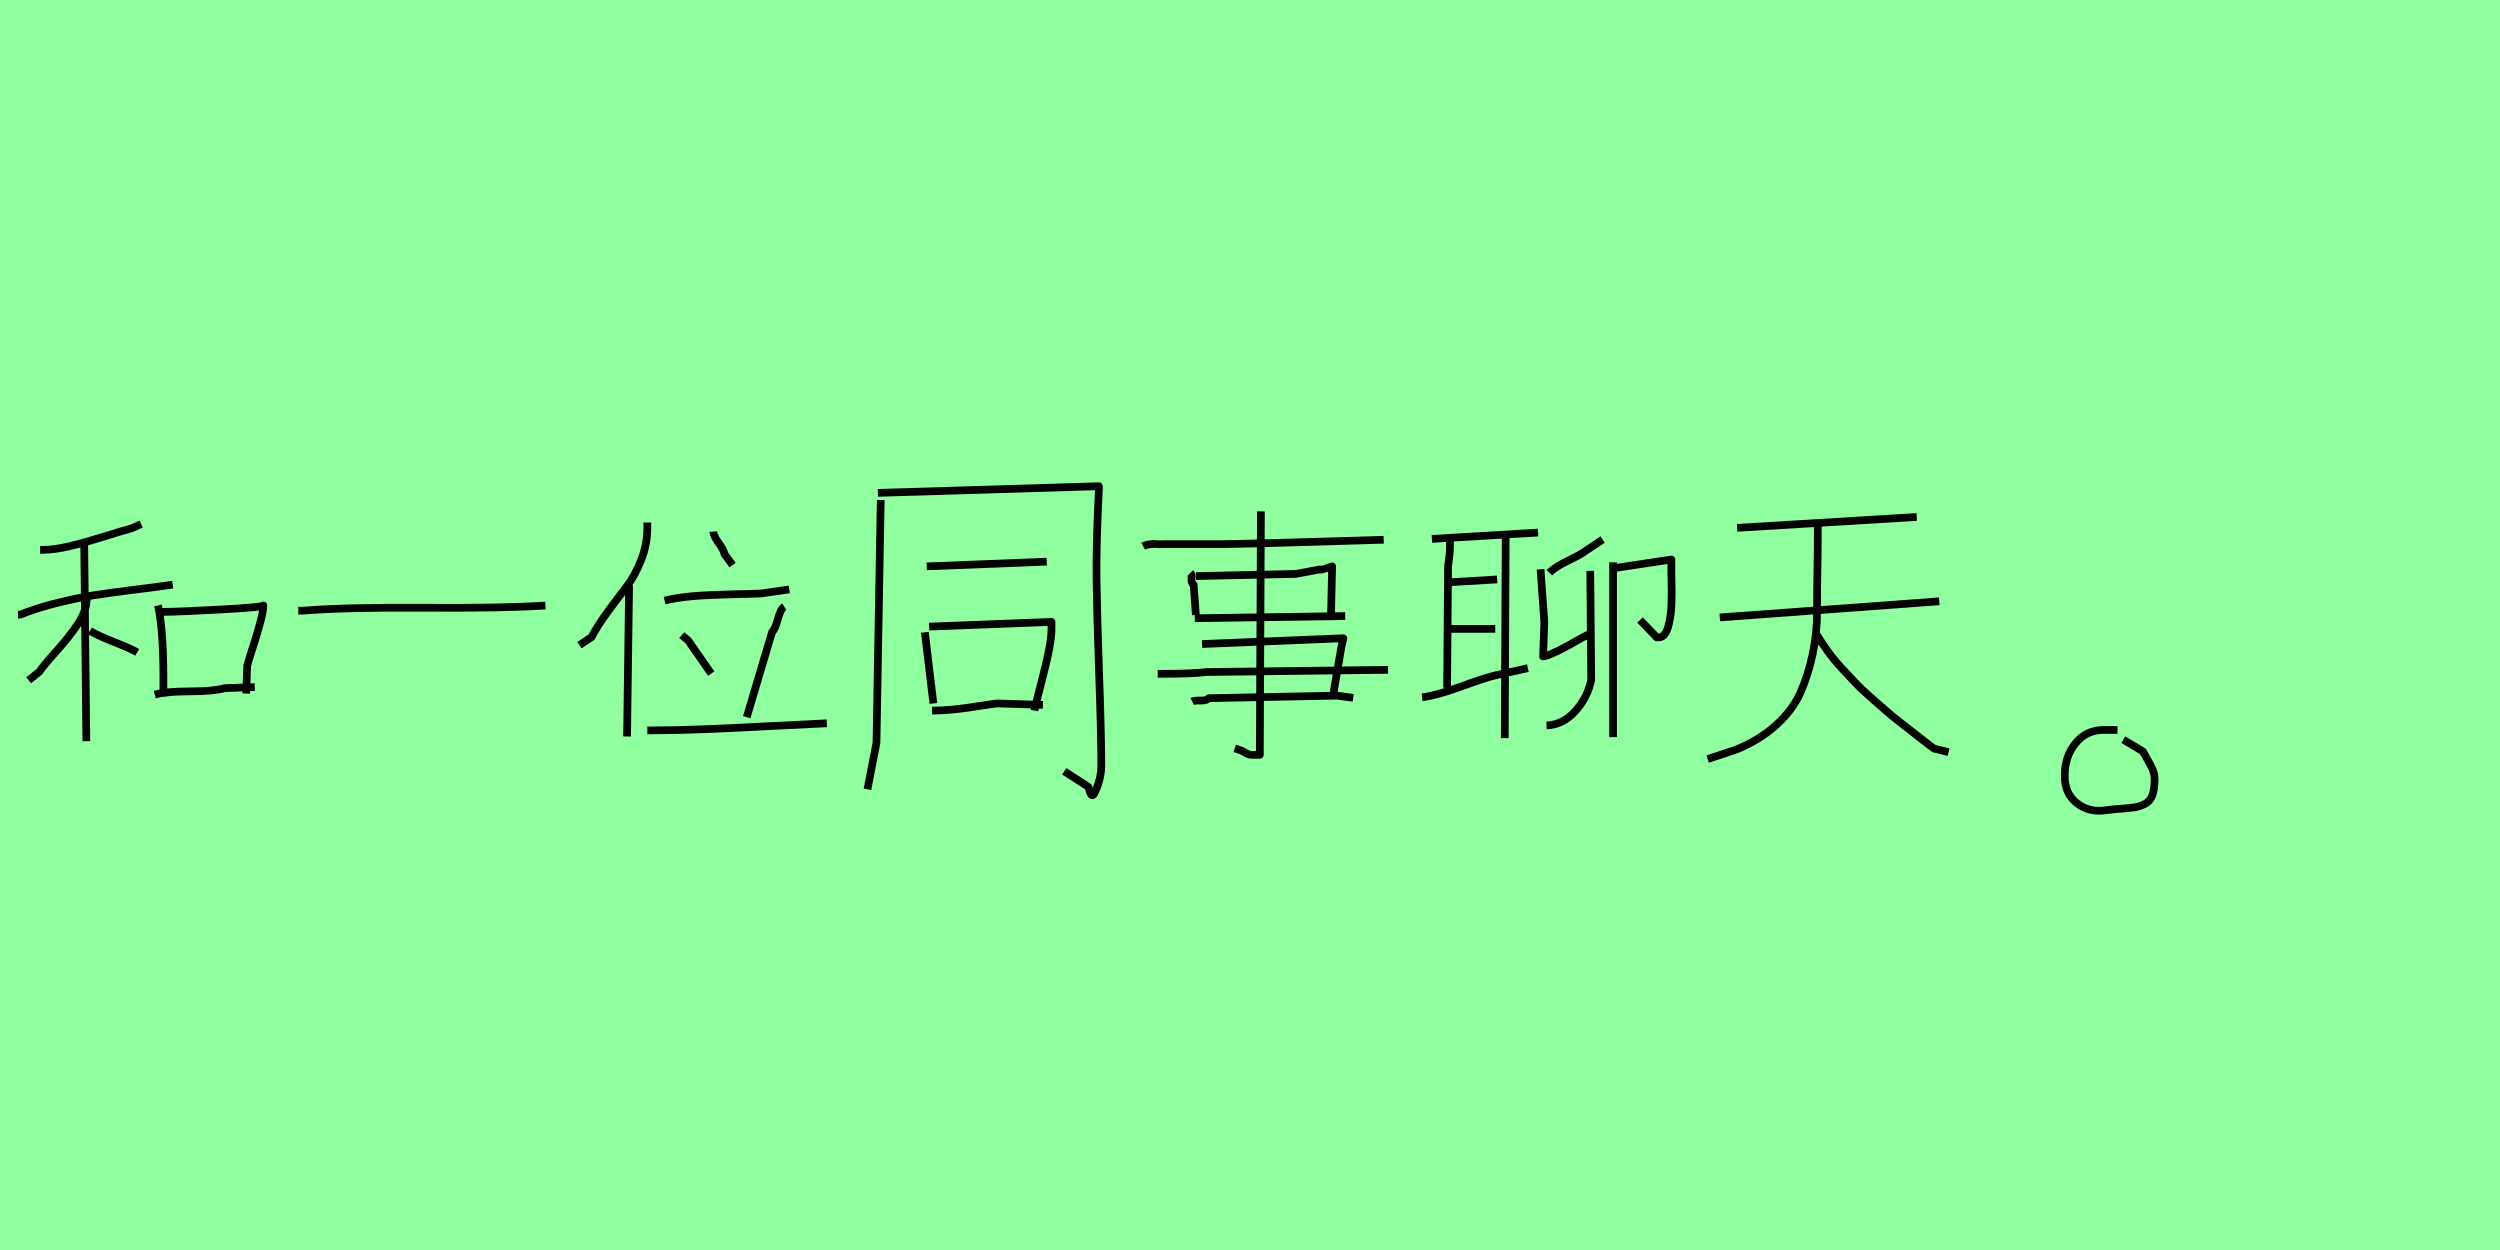 <?xml version="1.0" encoding="utf-8" standalone="no"?>
<!DOCTYPE svg PUBLIC "-//W3C//DTD SVG 1.1//EN"
  "http://www.w3.org/Graphics/SVG/1.1/DTD/svg11.dtd">
<svg xmlns:xlink="http://www.w3.org/1999/xlink" width="324pt" height="162pt" viewBox="0 0 324 162" xmlns="http://www.w3.org/2000/svg" version="1.1">
 <defs>
  <style type="text/css">*{stroke-linejoin: round; stroke-linecap: butt}</style>
 </defs>
 <g id="figure_1">
  <g id="patch_1">
   <path d="M 0 162 
L 324 162 
L 324 0 
L 0 0 
z
" style="fill: #8fff9f"/>
  </g>
  <g id="axes_1">
   <g id="patch_2">
    <path d="M 20.059 90.021 
Q 21.545 89.603 24.586 89.603 
Q 27.628 89.603 29.114 89.185 
L 33.014 89.046 
M 20.616 79.295 
L 21.313 79.295 
Q 22.984 79.295 28.556 78.993 
Q 34.128 78.691 34.128 78.459 
Q 34.128 79.202 33.734 80.665 
Q 33.339 82.127 32.759 83.915 
Q 32.178 85.703 32.039 86.26 
L 31.9 89.882 
M 20.477 78.459 
Q 21.266 82.034 21.174 89.742 
M 11.655 81.756 
Q 12.63 82.359 14.766 83.195 
Q 16.902 84.031 17.784 84.542 
M 11.237 77.02 
L 11.237 77.577 
Q 11.237 79.109 10.146 80.781 
Q 9.054 82.452 7.36 84.333 
Q 5.665 86.213 5.108 87.049 
L 3.715 88.164 
M 2.322 79.666 
L 2.6 79.666 
Q 4.783 78.784 7.522 78.111 
Q 10.262 77.438 12.212 77.136 
Q 14.162 76.834 17.505 76.416 
Q 20.848 75.998 22.381 75.766 
M 10.912 70.426 
L 11.19 96.057 
M 5.201 71.262 
L 5.479 71.262 
Q 7.058 71.262 9.078 70.774 
Q 11.098 70.287 13.535 69.521 
Q 15.973 68.755 17.041 68.476 
L 18.295 67.919 
" clip-path="url(#pa06b905bba)" style="fill: none; stroke: #000000; stroke-linejoin: miter"/>
   </g>
  </g>
  <g id="axes_2">
   <g id="patch_3">
    <path d="M 38.656 79.139 
L 39.318 79.139 
Q 44.658 78.697 54.984 78.764 
Q 65.31 78.83 70.694 78.477 
" clip-path="url(#pcde97842f8)" style="fill: none; stroke: #000000; stroke-linejoin: miter"/>
   </g>
  </g>
  <g id="axes_3">
   <g id="patch_4">
    <path d="M 83.896 94.658 
L 84.291 94.658 
Q 87.445 94.658 91.3 94.505 
Q 95.156 94.351 100.106 94.089 
Q 105.057 93.826 107.159 93.738 
M 101.639 78.624 
Q 101.158 78.93 100.807 80.245 
Q 100.457 81.559 100.062 81.909 
L 96.777 92.949 
M 88.365 82.304 
Q 88.934 82.829 89.154 82.961 
L 92.176 87.298 
M 86.131 77.835 
Q 87.752 77.441 89.811 77.265 
Q 91.87 77.09 94.849 77.024 
Q 97.828 76.959 98.617 76.915 
L 102.297 76.389 
M 92.439 68.898 
Q 92.483 69.467 93.14 70.365 
Q 93.797 71.263 93.885 71.789 
L 94.936 73.235 
M 81.531 75.864 
L 81.268 95.447 
M 83.896 67.715 
L 83.896 68.372 
Q 83.896 70.562 83.086 72.6 
Q 82.275 74.637 81.246 75.973 
Q 80.216 77.309 78.814 79.215 
Q 77.412 81.121 76.668 82.566 
L 75.091 83.618 
" clip-path="url(#p7809e68726)" style="fill: none; stroke: #000000; stroke-linejoin: miter"/>
   </g>
  </g>
  <g id="axes_4">
   <g id="patch_5">
    <path d="M 120.783 92.089 
L 121.152 92.089 
Q 122.197 92.089 123.672 91.936 
Q 125.147 91.782 126.868 91.505 
Q 128.589 91.229 129.265 91.167 
L 135.166 91.352 
M 120.414 81.21 
L 136.273 80.595 
L 136.273 81.517 
Q 136.273 83.361 135.228 87.387 
Q 134.183 91.413 134.06 92.089 
M 119.861 81.947 
L 120.967 91.167 
M 120.107 73.403 
L 135.658 72.789 
M 113.776 63.876 
L 142.419 63.015 
L 142.419 63.384 
Q 142.051 70.576 142.112 75.124 
Q 142.173 79.673 142.45 87.449 
Q 142.727 95.224 142.727 99.22 
Q 142.727 100.818 141.989 102.477 
Q 141.497 103.768 141.128 102.231 
L 141.067 101.986 
L 137.932 99.957 
M 114.144 64.798 
L 113.591 96.269 
L 112.423 102.293 
" clip-path="url(#p830d52aef4)" style="fill: none; stroke: #000000; stroke-linejoin: miter"/>
   </g>
  </g>
  <g id="axes_5">
   <g id="patch_6">
    <path d="M 163.413 66.279 
L 163.272 97.831 
L 162.283 97.831 
Q 161.953 97.831 161.741 97.737 
Q 161.529 97.643 161.294 97.501 
Q 161.058 97.36 160.87 97.266 
L 160.022 96.983 
M 150.038 87.329 
L 150.321 87.329 
Q 154.653 87.329 156.349 87.094 
L 179.895 86.811 
M 154.512 90.908 
Q 154.795 90.767 155.595 90.791 
Q 156.396 90.814 156.631 90.485 
L 173.255 90.155 
L 175.374 90.437 
M 155.784 83.468 
L 174.103 82.714 
L 173.82 83.986 
L 172.831 89.731 
M 154.842 80.124 
L 174.338 79.842 
M 154.983 74.661 
L 167.934 74.379 
L 170.948 73.814 
L 171.372 73.814 
Q 171.419 73.814 172.643 73.39 
L 172.502 79.7 
M 154.277 74.237 
Q 154.465 74.426 154.418 75.014 
Q 154.371 75.603 154.701 75.792 
L 154.983 79.7 
M 148.155 70.8 
Q 148.484 70.611 149.002 70.541 
Q 149.52 70.47 149.944 70.517 
Q 150.368 70.564 150.839 70.517 
L 158.468 70.517 
Q 160.87 70.517 179.33 69.952 
" clip-path="url(#p21e497241f)" style="fill: none; stroke: #000000; stroke-linejoin: miter"/>
   </g>
  </g>
  <g id="axes_6">
   <g id="patch_7">
    <path d="M 209.3 73.617 
L 216.607 72.509 
L 216.607 74.479 
Q 216.607 74.561 216.627 75.238 
Q 216.648 75.916 216.648 76.552 
Q 216.648 77.188 216.627 78.091 
Q 216.607 78.994 216.504 79.733 
Q 216.401 80.472 216.217 81.149 
Q 216.032 81.826 215.724 82.216 
Q 215.416 82.606 214.965 82.606 
L 214.718 82.606 
L 212.543 80.349 
M 209.054 72.878 
L 209.054 95.536 
M 200.803 74.233 
Q 201.501 73.494 203.205 72.673 
Q 204.908 71.852 205.483 71.4 
L 207.699 69.923 
M 206.098 73.986 
L 206.222 88.107 
Q 205.77 90.364 204.169 92.15 
Q 202.568 93.935 200.434 94.017 
M 199.654 73.781 
L 200.147 80.636 
L 199.982 85.069 
Q 200.844 85.069 205.113 82.606 
L 206.098 82.114 
M 187.791 81.498 
L 193.784 81.498 
M 187.791 75.464 
L 194.031 75.095 
M 184.302 90.364 
Q 186.108 90.159 189.31 88.989 
Q 192.512 87.819 193.784 87.532 
L 198.012 86.588 
M 195.139 69.143 
L 195.016 95.659 
M 187.915 69.841 
L 187.915 70.949 
Q 187.915 71.524 187.812 72.303 
Q 187.709 73.083 187.668 73.371 
L 187.545 89.133 
M 185.575 69.841 
L 199.326 69.02 
" clip-path="url(#p91e009ef64)" style="fill: none; stroke: #000000; stroke-linejoin: miter"/>
   </g>
  </g>
  <g id="axes_7">
   <g id="patch_8">
    <path d="M 222.884 80.02 
L 251.332 77.928 
M 235.121 82.216 
L 235.435 82.216 
Q 236.062 83.262 236.847 84.36 
Q 237.631 85.458 238.598 86.504 
Q 239.566 87.55 240.403 88.439 
Q 241.239 89.328 242.416 90.348 
Q 243.593 91.368 244.325 92.022 
Q 245.057 92.675 246.26 93.617 
Q 247.463 94.558 247.933 94.924 
Q 248.404 95.29 249.476 96.127 
Q 250.548 96.964 250.653 97.016 
L 252.535 97.486 
M 235.591 68.096 
Q 235.591 70.816 235.539 73.718 
Q 235.487 76.621 235.487 79.366 
Q 235.487 82.112 234.912 84.805 
Q 234.336 87.498 233.343 89.747 
Q 232.349 91.995 230.231 93.93 
Q 228.113 95.865 225.08 97.12 
L 221.315 98.375 
M 225.132 68.41 
L 248.404 66.998 
" clip-path="url(#p5ffb000a1b)" style="fill: none; stroke: #000000; stroke-linejoin: miter"/>
   </g>
  </g>
  <g id="axes_8">
   <g id="patch_9">
    <path d="M 274.429 94.597 
Q 274.429 94.597 272.658 94.597 
Q 270.381 94.597 268.989 96.327 
Q 267.597 98.056 267.597 100.418 
Q 267.513 102.78 269.157 104.087 
Q 270.802 105.394 273.164 104.973 
Q 273.839 104.888 274.936 104.804 
Q 276.032 104.72 276.623 104.635 
Q 277.213 104.551 277.93 104.213 
Q 278.647 103.876 278.942 103.075 
Q 279.237 102.273 279.237 100.924 
Q 279.237 100.333 278.984 99.743 
Q 278.731 99.152 278.31 98.435 
Q 277.888 97.718 277.719 97.381 
L 275.189 95.863 
" clip-path="url(#p80cc9c2c9e)" style="fill: none; stroke: #000000; stroke-linejoin: miter"/>
   </g>
  </g>
 </g>
 <defs>
  <clipPath id="pa06b905bba">
   <rect x="0" y="46.931" width="36.45" height="67.328"/>
  </clipPath>
  <clipPath id="pcde97842f8">
   <rect x="36.45" y="48.602" width="36.45" height="63.986"/>
  </clipPath>
  <clipPath id="p7809e68726">
   <rect x="72.9" y="48.833" width="36.45" height="63.525"/>
  </clipPath>
  <clipPath id="p830d52aef4">
   <rect x="109.35" y="36.031" width="36.45" height="89.127"/>
  </clipPath>
  <clipPath id="p21e497241f">
   <rect x="145.8" y="46.453" width="36.45" height="68.285"/>
  </clipPath>
  <clipPath id="p91e009ef64">
   <rect x="182.25" y="50.836" width="36.45" height="59.519"/>
  </clipPath>
  <clipPath id="p5ffb000a1b">
   <rect x="218.7" y="42.681" width="36.45" height="75.829"/>
  </clipPath>
  <clipPath id="p80cc9c2c9e">
   <rect x="263.295" y="19.44" width="20.16" height="122.31"/>
  </clipPath>
 </defs>
</svg>
